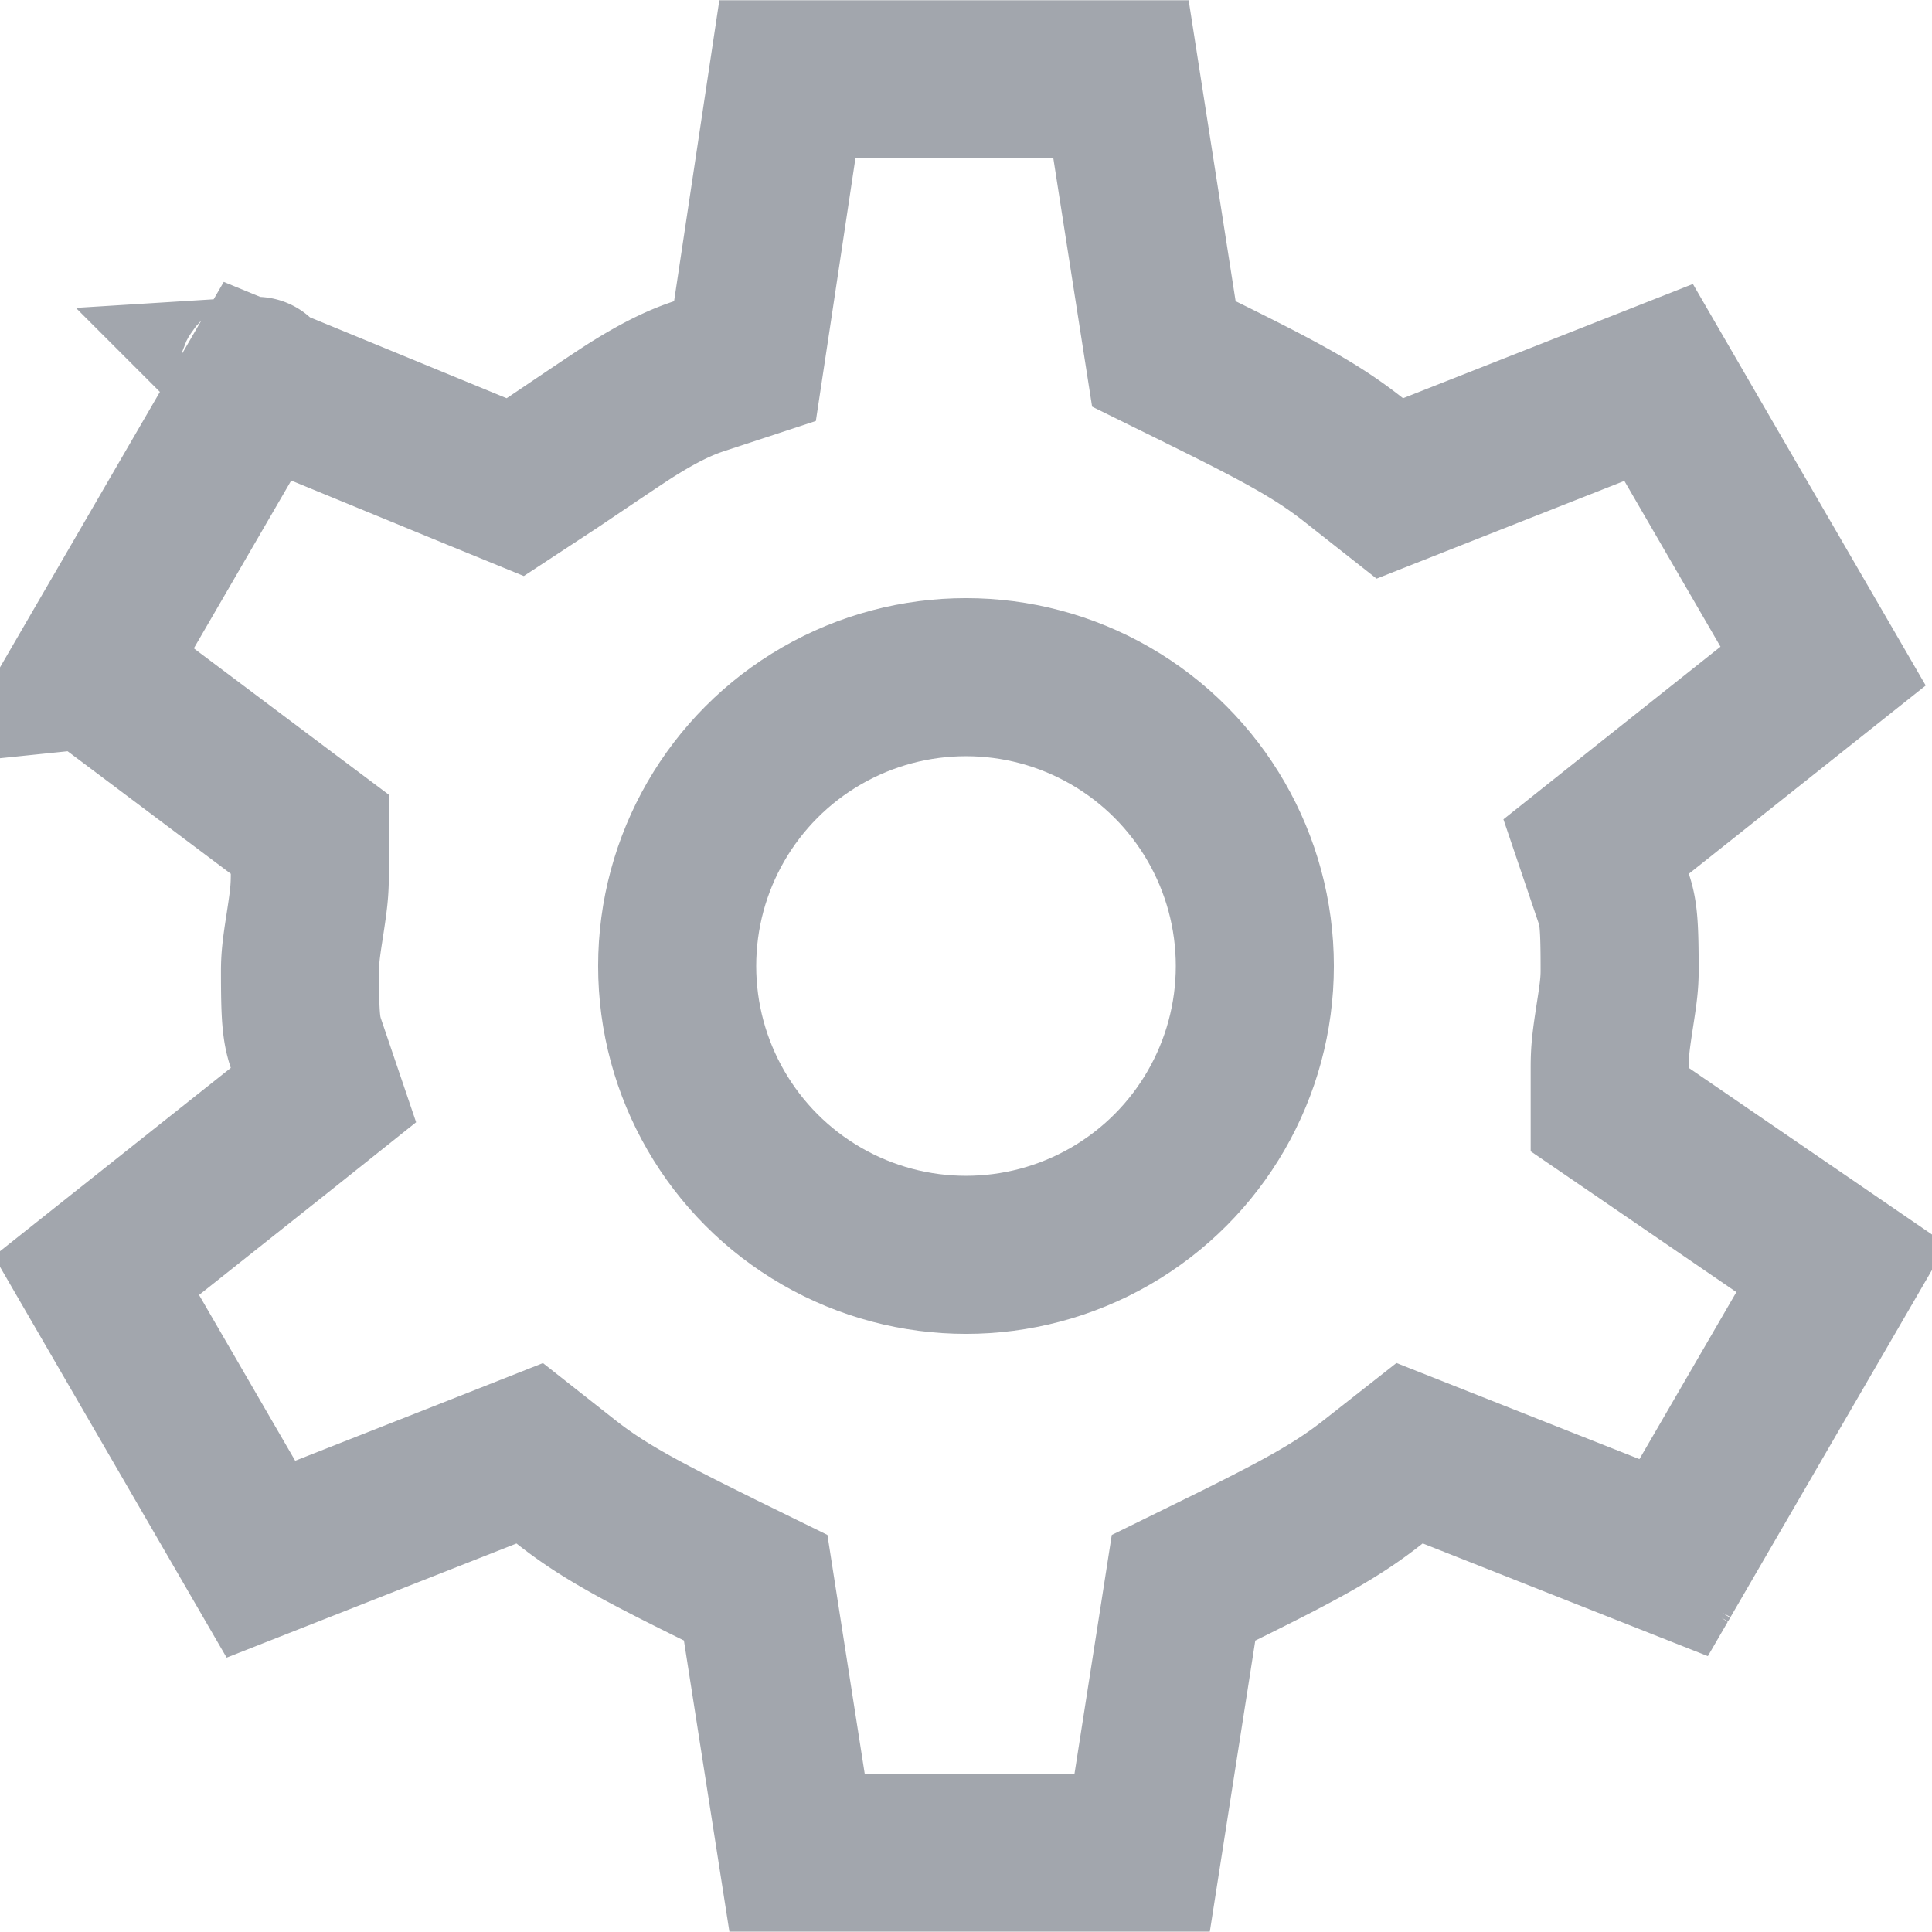 <svg xmlns="http://www.w3.org/2000/svg" width="22" height="22" viewBox="0 0 22 22">
    <g fill="none" fill-rule="evenodd" stroke="#A2A6AD" stroke-width="1.8" transform="translate(-1 -1)">
        <path d="M19.925 18.967l-.024.041a.372.372 0 0 1 .024-.041zm.395-.127c.027.009.055.02.084.034l-.084-.034zM3.911 5.28l.012.012c.01-.01.004-.013-.012-.012zM1.966 8.73c-.013.082-.067.19-.193.331l.053-.09.14-.24zm.061-.107l1.905-3.282 2.495 1.026.44.18.396-.26.005-.003c.077-.05.753-.51.932-.622.294-.184.529-.302.757-.377l.526-.173.083-.549.4-2.66h3.799l.416 2.666.072.461.42.207-.005-.002c.956.471 1.351.69 1.752 1.007l.406.32.481-.19 2.58-1.017 1.873 3.23-2.09 1.661-.495.394.203.599-.001-.004c.054.16.066.312.066.82 0 .13-.013.243-.046.455-.054.35-.067.449-.067.65v.475l.392.268 2.248 1.54-1.912 3.294-2.527-.999-.48-.19-.407.32c-.4.317-.795.537-1.747 1.006l-.005.002-.415.204-.072.462-.399 2.554h-3.93l-.399-2.554-.072-.462-.42-.206.006.002c-.957-.471-1.352-.691-1.753-1.007l-.406-.32-.481.19-2.58 1.016-1.873-3.23 2.09-1.66.495-.395-.203-.598.002.004c-.054-.16-.066-.313-.066-.82 0-.13.012-.244.045-.456.054-.349.067-.448.067-.65v-.45l-.36-.27-2.14-1.607z"/>
        <circle cx="12" cy="12" r="3.289"/>
    </g>
</svg>

